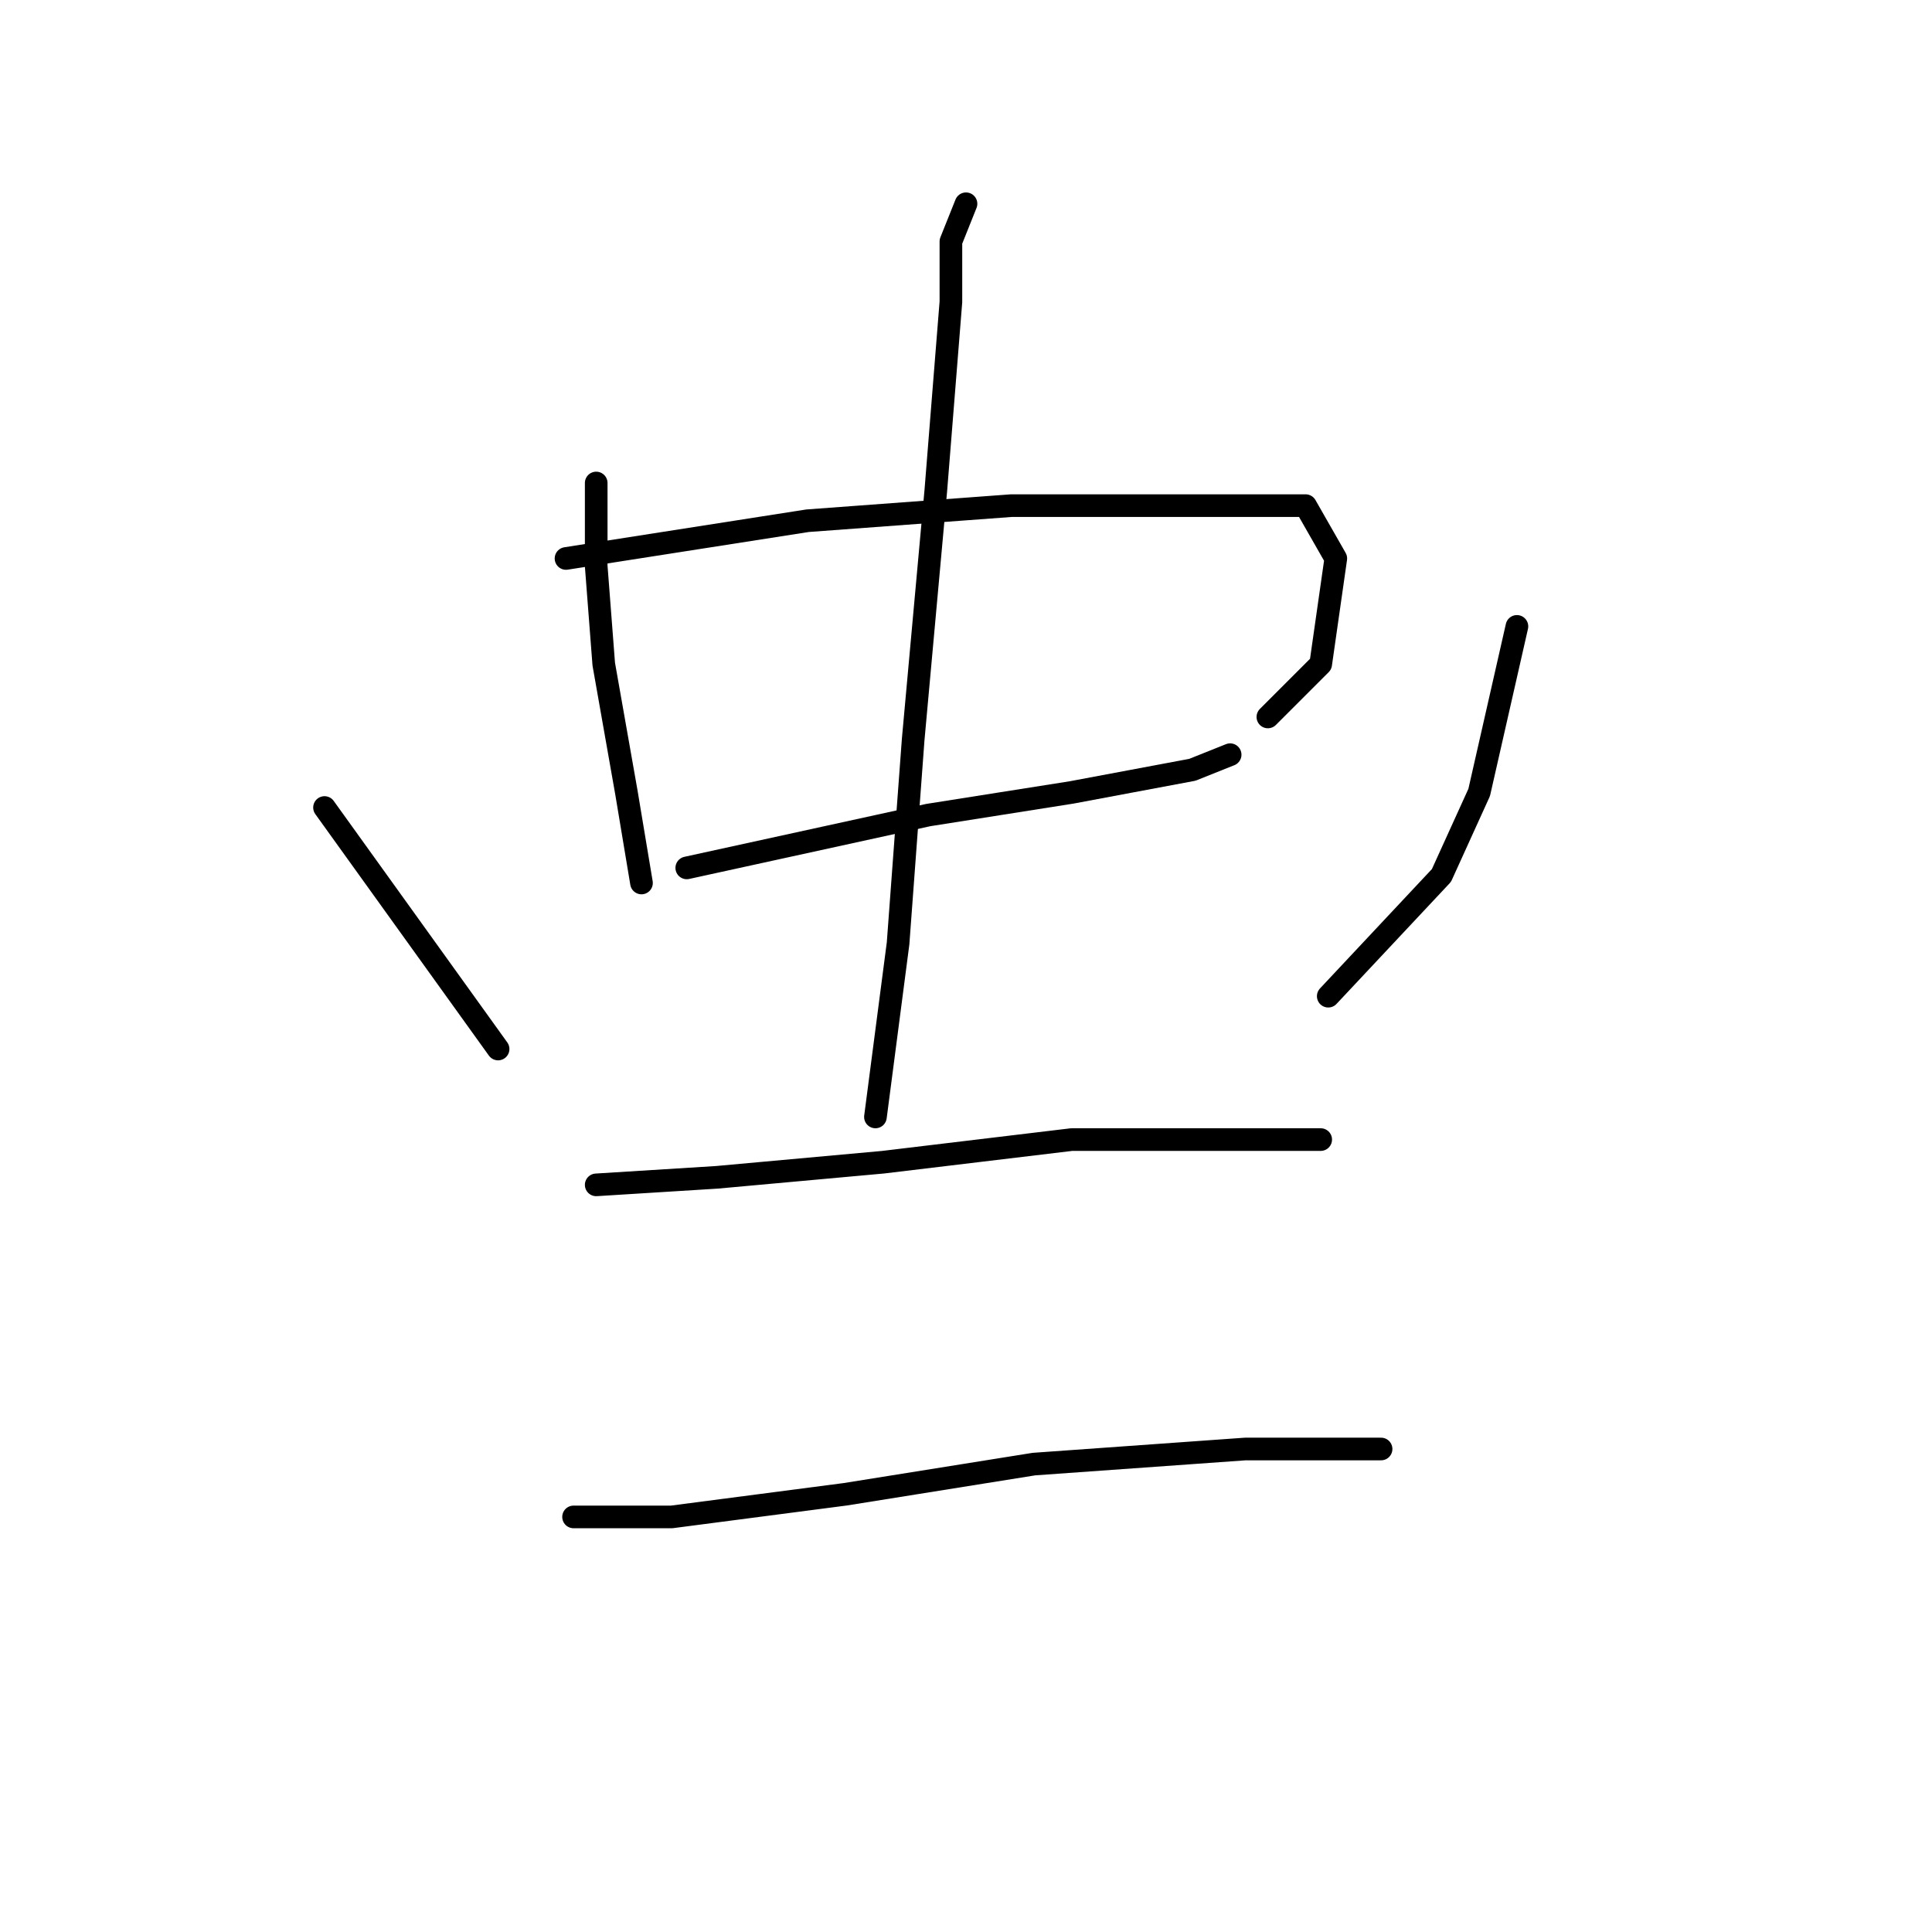 <?xml version="1.0" standalone="no"?>
    <svg width="256" height="256" xmlns="http://www.w3.org/2000/svg" version="1.1">
    <polyline stroke="black" stroke-width="3" stroke-linecap="round" fill="transparent" stroke-linejoin="round" points="79 64 79 75 80 88 83 105 85 117 85 117 " />
        <polyline stroke="black" stroke-width="3" stroke-linecap="round" fill="transparent" stroke-linejoin="round" points="75 74 107 69 134 67 160 67 173 67 177 74 175 88 168 95 168 95 " />
        <polyline stroke="black" stroke-width="3" stroke-linecap="round" fill="transparent" stroke-linejoin="round" points="91 115 123 108 142 105 158 102 163 100 163 100 " />
        <polyline stroke="black" stroke-width="3" stroke-linecap="round" fill="transparent" stroke-linejoin="round" points="128 27 126 32 126 40 124 65 121 98 119 125 116 148 116 148 " />
        <polyline stroke="black" stroke-width="3" stroke-linecap="round" fill="transparent" stroke-linejoin="round" points="43 107 66 139 66 139 " />
        <polyline stroke="black" stroke-width="3" stroke-linecap="round" fill="transparent" stroke-linejoin="round" points="201 83 196 105 191 116 176 132 176 132 " />
        <polyline stroke="black" stroke-width="3" stroke-linecap="round" fill="transparent" stroke-linejoin="round" points="79 157 95 156 117 154 142 151 162 151 173 151 175 151 175 151 " />
        <polyline stroke="black" stroke-width="3" stroke-linecap="round" fill="transparent" stroke-linejoin="round" points="76 201 80 201 89 201 112 198 137 194 165 192 183 192 183 192 " />
        </svg>